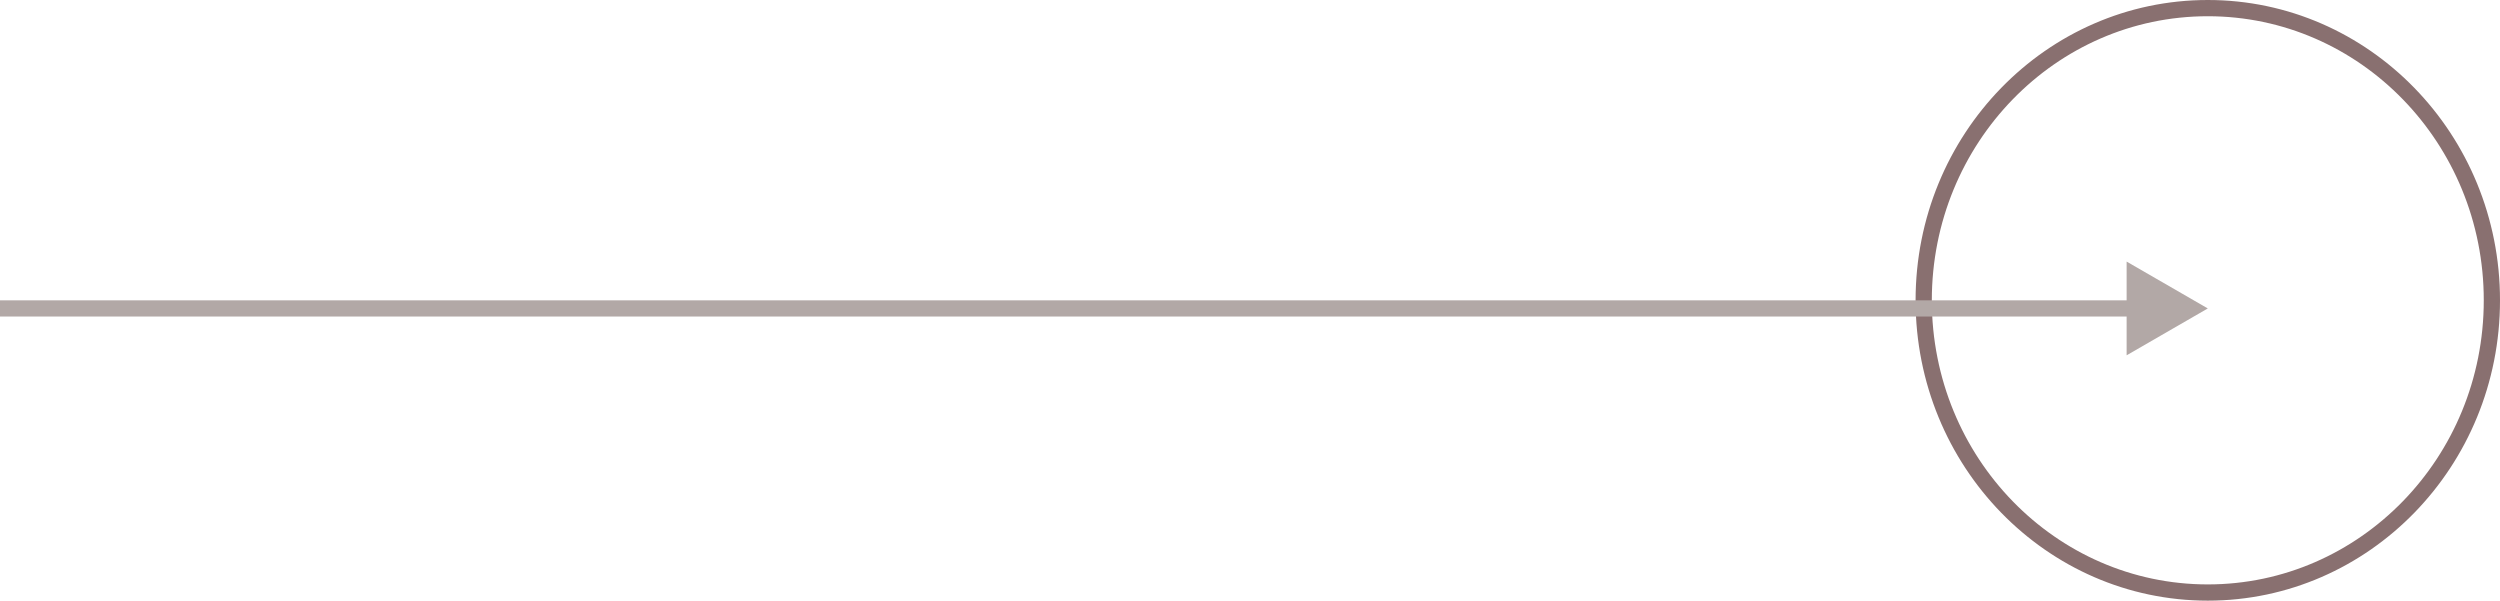 <svg width="154" height="37" viewBox="0 0 154 37" fill="none" xmlns="http://www.w3.org/2000/svg">
<path d="M136 0.5C145.652 0.5 153.5 8.546 153.5 18.5C153.5 28.454 145.652 36.5 136 36.5C126.348 36.5 118.5 28.454 118.5 18.5C118.5 8.546 126.348 0.5 136 0.5Z" stroke="#897070"/>
<path d="M136 19L131 16.113V21.887L136 19ZM0 19V19.5H131.5V19V18.5H0V19Z" fill="#B2A8A6"/>
</svg>
